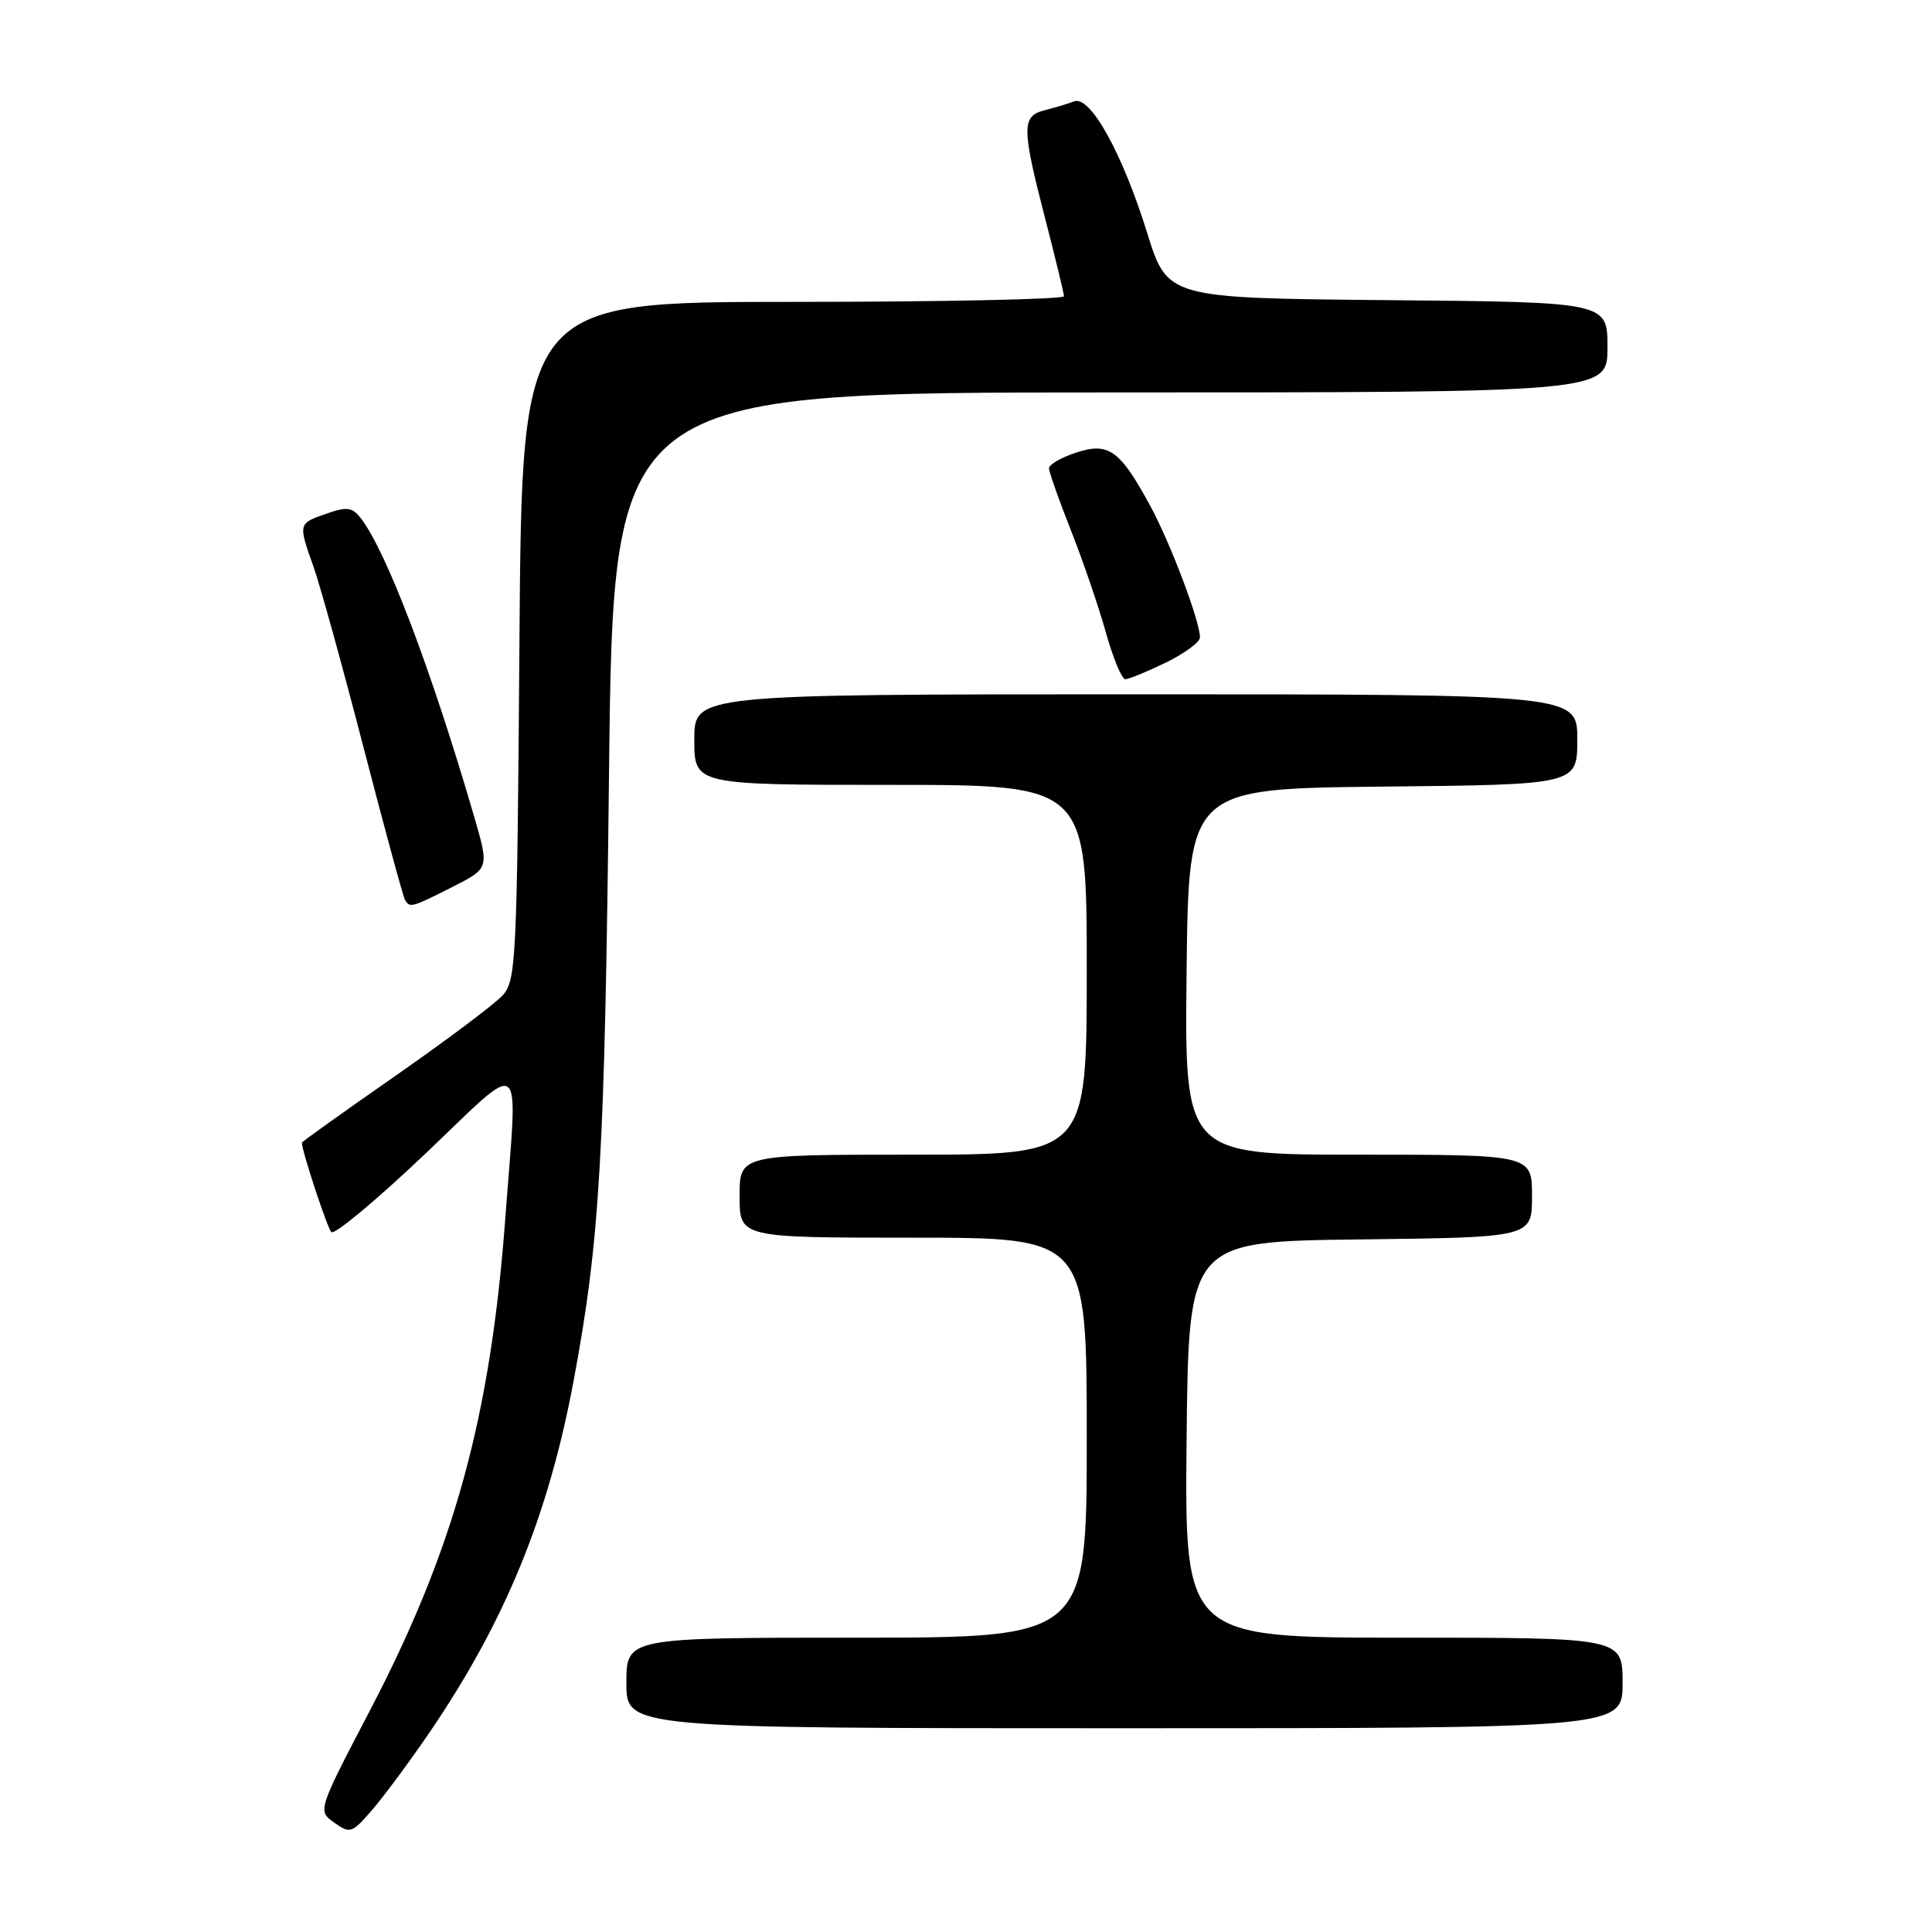 <?xml version="1.0" encoding="UTF-8" standalone="no"?>
<!DOCTYPE svg PUBLIC "-//W3C//DTD SVG 1.1//EN" "http://www.w3.org/Graphics/SVG/1.1/DTD/svg11.dtd" >
<svg xmlns="http://www.w3.org/2000/svg" xmlns:xlink="http://www.w3.org/1999/xlink" version="1.1" viewBox="0 0 256 256">
 <g >
 <path fill="currentColor"
d=" M 56.95 229.50 C 66.90 214.91 72.66 200.86 75.99 183.05 C 79.49 164.34 80.13 153.40 80.70 102.25 C 81.27 52.00 81.27 52.00 147.13 52.00 C 213.00 52.00 213.00 52.00 213.00 46.02 C 213.00 40.03 213.00 40.03 183.85 39.77 C 154.70 39.50 154.70 39.50 152.00 30.84 C 148.69 20.22 144.46 12.61 142.32 13.43 C 141.49 13.75 139.73 14.28 138.41 14.61 C 135.36 15.38 135.37 16.90 138.50 29.00 C 139.85 34.23 140.97 38.84 140.98 39.25 C 140.99 39.66 124.84 40.00 105.08 40.00 C 69.16 40.00 69.16 40.00 68.83 84.90 C 68.52 127.28 68.39 129.91 66.61 131.88 C 65.57 133.03 59.16 137.84 52.36 142.58 C 45.56 147.31 40.00 151.29 40.00 151.41 C 40.00 152.51 43.35 162.67 43.90 163.26 C 44.30 163.68 49.88 159.03 56.31 152.92 C 69.78 140.13 68.61 139.19 66.95 161.50 C 64.98 187.85 60.18 205.29 48.98 226.72 C 42.08 239.94 42.08 239.94 44.29 241.51 C 46.39 243.01 46.64 242.92 49.34 239.79 C 50.90 237.98 54.33 233.35 56.95 229.50 Z  M 215.00 223.00 C 215.00 217.00 215.00 217.00 185.98 217.00 C 156.97 217.00 156.97 217.00 157.23 190.75 C 157.50 164.50 157.50 164.50 180.25 164.23 C 203.00 163.96 203.00 163.96 203.00 158.48 C 203.00 153.00 203.00 153.00 179.98 153.00 C 156.96 153.00 156.96 153.00 157.23 128.75 C 157.50 104.50 157.50 104.50 183.25 104.23 C 209.00 103.97 209.00 103.97 209.00 97.98 C 209.00 92.00 209.00 92.00 150.50 92.00 C 92.00 92.00 92.00 92.00 92.00 98.00 C 92.00 104.00 92.00 104.00 118.00 104.00 C 144.00 104.00 144.00 104.00 144.00 128.50 C 144.00 153.00 144.00 153.00 121.00 153.00 C 98.00 153.00 98.00 153.00 98.00 158.50 C 98.00 164.00 98.00 164.00 121.00 164.00 C 144.00 164.00 144.00 164.00 144.00 190.50 C 144.00 217.00 144.00 217.00 113.50 217.00 C 83.00 217.00 83.00 217.00 83.00 223.00 C 83.00 229.00 83.00 229.00 149.00 229.00 C 215.00 229.00 215.00 229.00 215.00 223.00 Z  M 59.94 117.53 C 64.82 115.06 64.82 115.06 62.85 108.28 C 57.18 88.81 51.24 73.15 47.85 68.72 C 46.68 67.20 46.01 67.10 43.24 68.07 C 39.50 69.37 39.50 69.35 41.55 75.12 C 42.41 77.53 45.38 88.28 48.16 99.00 C 50.94 109.72 53.42 118.84 53.67 119.25 C 54.31 120.33 54.55 120.26 59.94 117.53 Z  M 154.47 87.80 C 156.96 86.59 159.00 85.09 159.00 84.46 C 159.00 82.29 155.07 71.91 152.39 66.98 C 148.38 59.61 146.89 58.55 142.56 59.98 C 140.60 60.63 139.00 61.56 139.00 62.05 C 139.00 62.54 140.30 66.22 141.88 70.22 C 143.47 74.23 145.55 80.31 146.52 83.75 C 147.48 87.19 148.64 90.00 149.11 90.00 C 149.57 90.00 151.98 89.01 154.47 87.80 Z "/>
</g>
</svg>